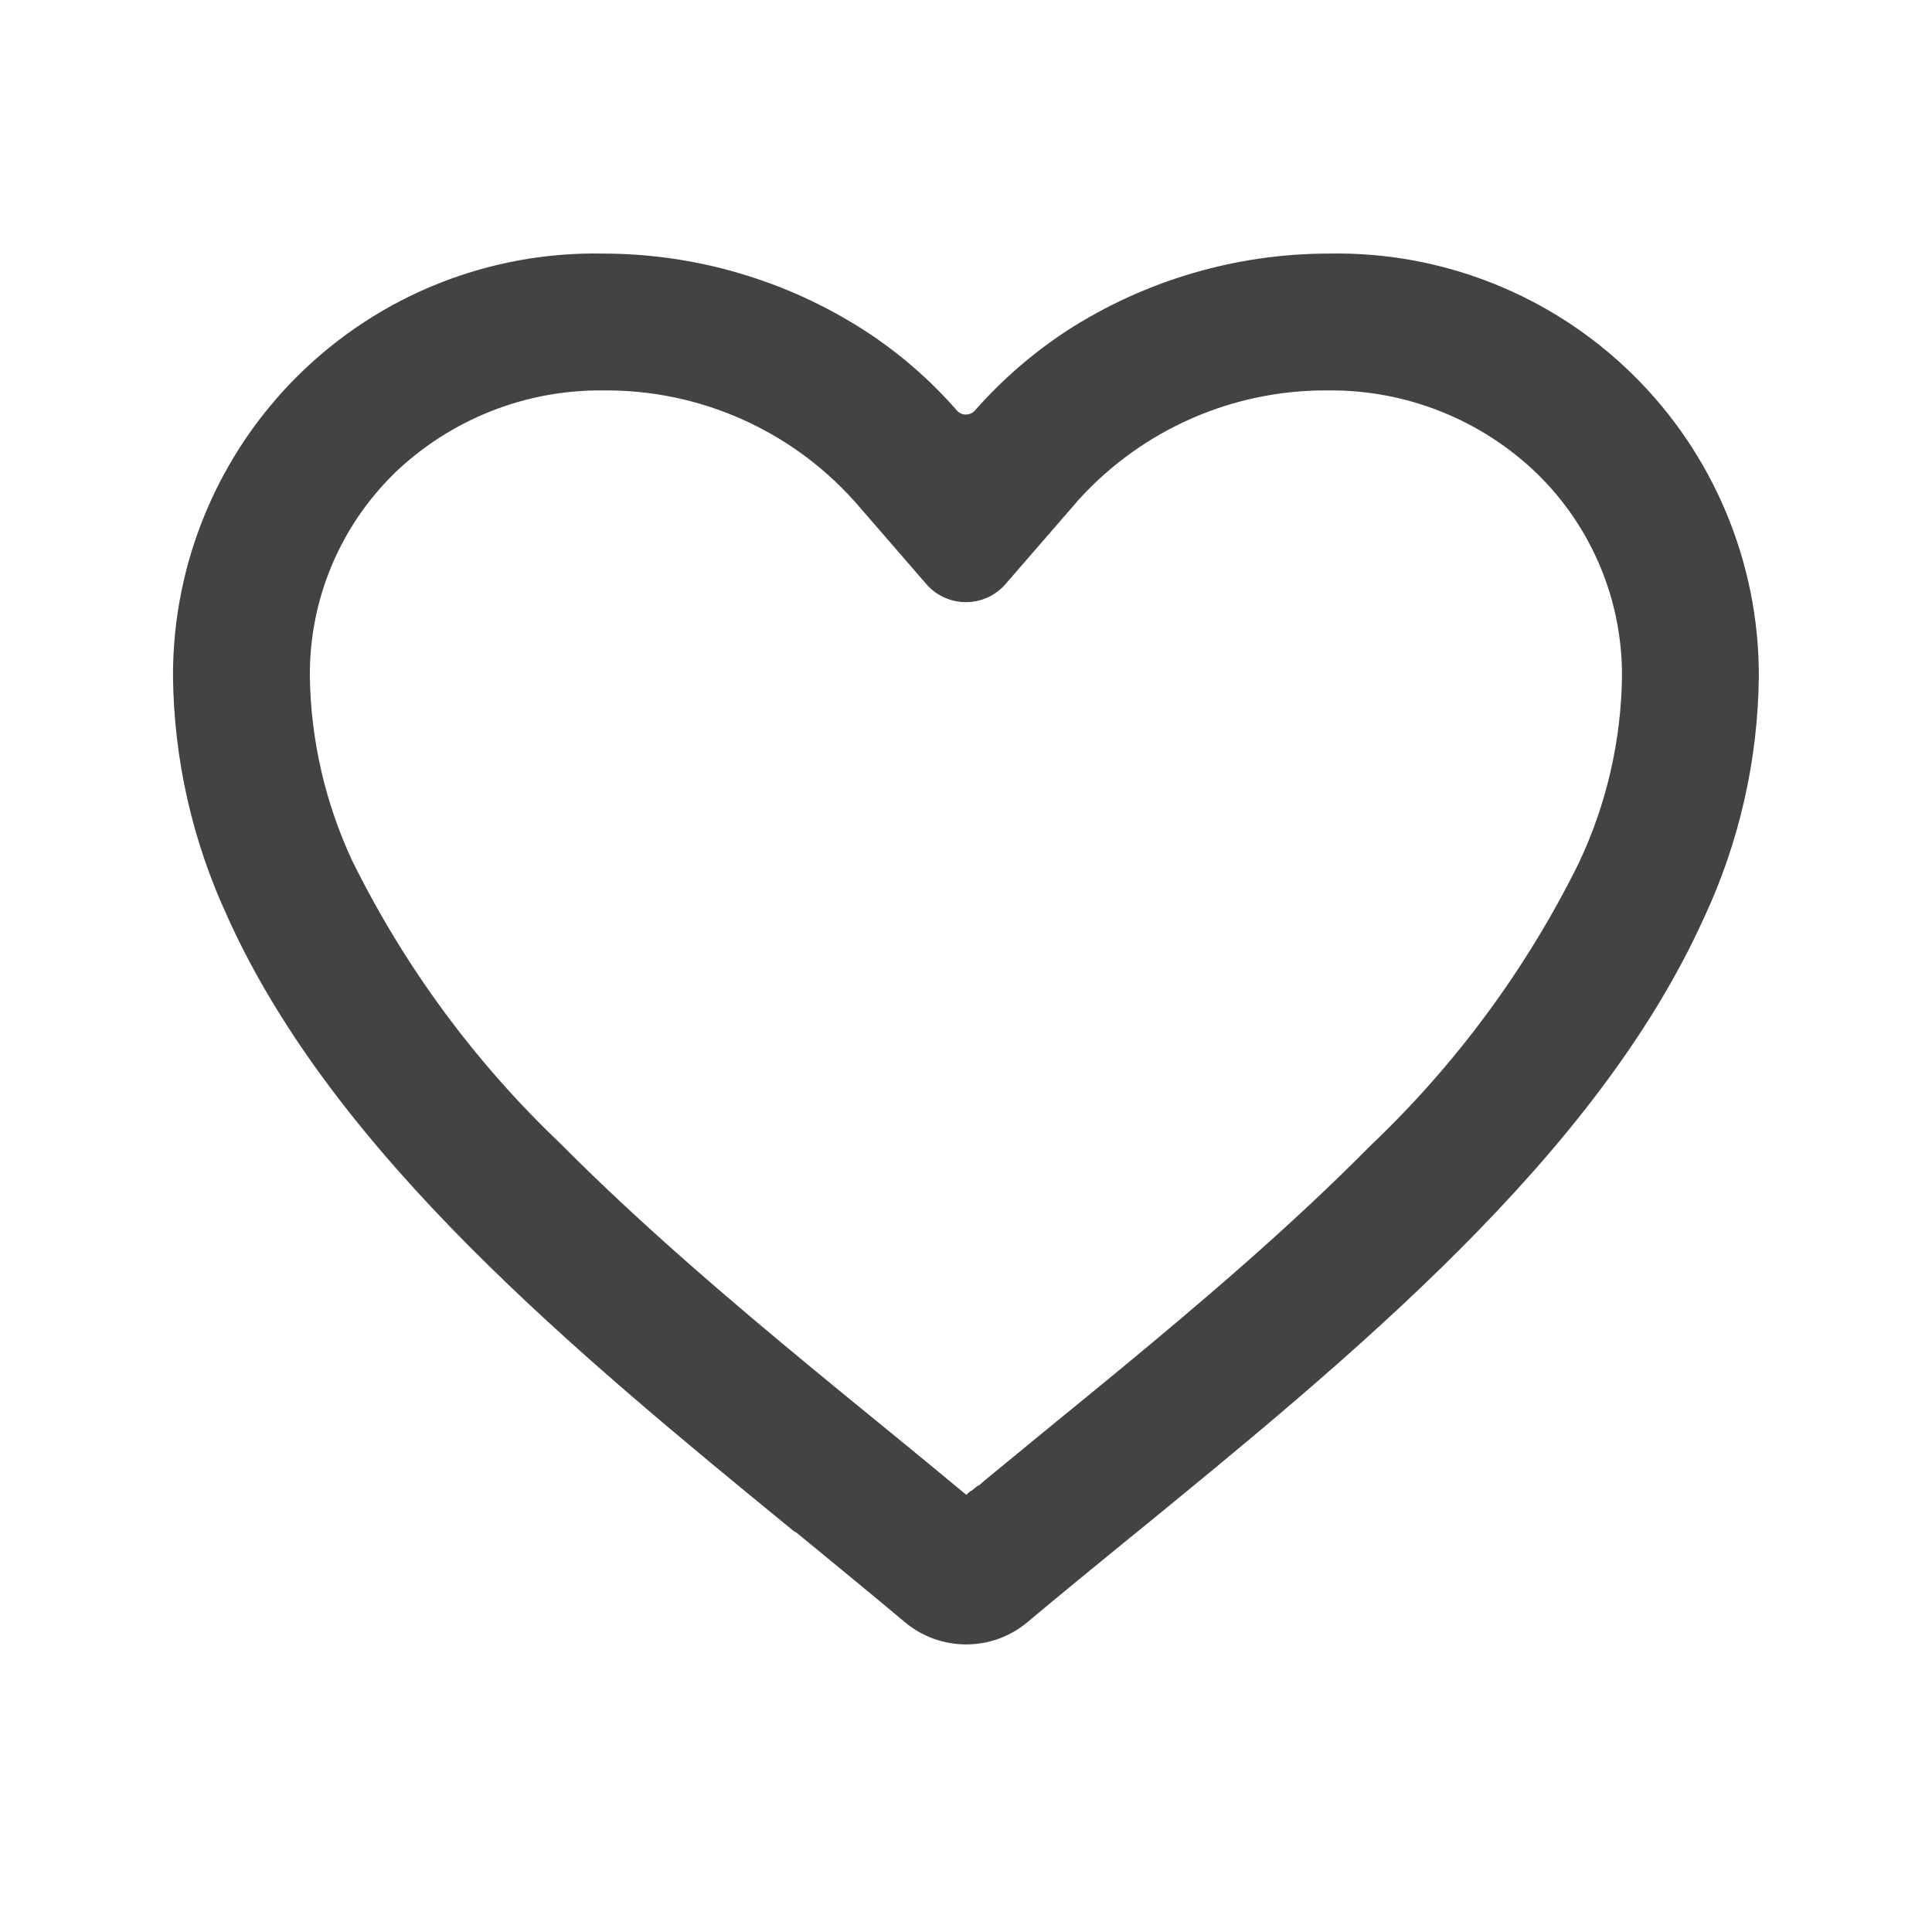 <svg width="24" height="24" viewBox="0 0 24 24" fill="none" xmlns="http://www.w3.org/2000/svg">
<path fill-rule="evenodd" clip-rule="evenodd" d="M3.823 4.757C4.8 3.797 6.123 3.272 7.493 3.3L7.498 3.3C8.621 3.302 9.72 3.626 10.664 4.235C11.076 4.503 11.45 4.826 11.773 5.197C11.892 5.334 12.104 5.334 12.224 5.198C12.55 4.828 12.923 4.504 13.335 4.234C14.278 3.626 15.377 3.302 16.499 3.3L16.505 3.3C17.875 3.272 19.197 3.797 20.175 4.757C21.152 5.716 21.701 7.029 21.699 8.398C21.689 9.414 21.462 10.416 21.033 11.336L21.031 11.339C19.707 14.272 16.697 16.738 13.966 18.967L13.965 18.968L13.957 18.974L13.955 18.975C13.511 19.338 13.079 19.69 12.667 20.036C12.284 20.358 11.722 20.358 11.338 20.037C10.976 19.733 10.598 19.423 10.21 19.104L10.044 18.968L9.965 18.903C9.963 18.901 9.959 18.9 9.956 18.9C9.953 18.9 9.949 18.899 9.947 18.897C7.239 16.682 4.276 14.236 2.966 11.335L2.965 11.331C2.537 10.412 2.309 9.412 2.299 8.398C2.296 7.029 2.846 5.716 3.823 4.757ZM10.711 6.11C9.891 5.203 8.722 4.69 7.499 4.7C6.49 4.688 5.517 5.075 4.79 5.776L4.789 5.778C4.085 6.469 3.692 7.416 3.699 8.402L3.699 8.404C3.711 9.217 3.895 10.018 4.239 10.755L4.242 10.761C4.898 12.09 5.784 13.293 6.858 14.314C7.859 15.324 9.008 16.299 9.994 17.113C10.267 17.339 10.546 17.566 10.824 17.793L10.999 17.936C11.266 18.154 11.541 18.38 11.807 18.601L11.913 18.689C11.968 18.735 12.049 18.732 12.101 18.684L12.139 18.649C12.141 18.647 12.144 18.646 12.147 18.646C12.15 18.646 12.153 18.645 12.155 18.643L12.221 18.588C12.224 18.585 12.228 18.584 12.233 18.584C12.237 18.584 12.242 18.582 12.245 18.579L12.33 18.504L12.989 17.963L13.163 17.82C13.444 17.591 13.722 17.364 13.996 17.138C14.982 16.324 16.131 15.351 17.133 14.335C18.207 13.314 19.093 12.111 19.749 10.783L19.751 10.778C20.102 10.035 20.288 9.225 20.299 8.404L20.299 8.401C20.303 7.418 19.91 6.475 19.209 5.786L19.208 5.785C18.483 5.08 17.509 4.69 16.499 4.7C15.276 4.69 14.107 5.203 13.286 6.11L12.377 7.158C12.177 7.388 11.821 7.388 11.621 7.158L10.716 6.114L10.711 6.11Z" fill="#434343" stroke="#434343" stroke-width="0.3"/>
</svg>
